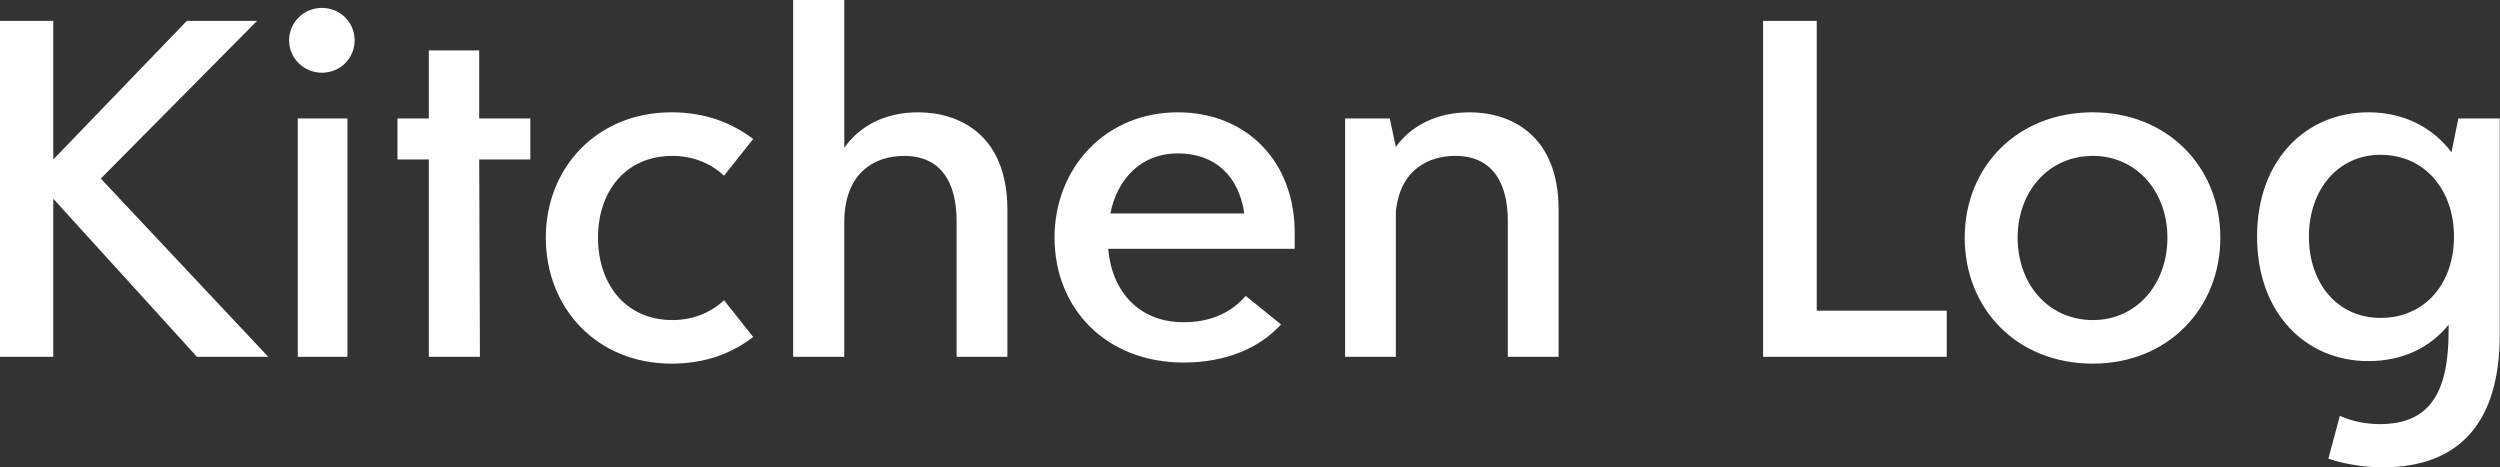 <svg data-v-423bf9ae="" xmlns="http://www.w3.org/2000/svg" viewBox="0 0 320.94 60" class="font"><rect x="0" y="0" width="320.94" height="60" fill="#333333" stroke="none"/><!----><!----><!----><g data-v-423bf9ae="" id="1706e971-38bb-4ffa-953d-5adc15285e34" fill="white" transform="matrix(4.622,0,0,4.622,-5.408,-14.977)"><path d="M8.62 13.15L3.97 8.20L8.31 3.82L6.36 3.82L2.65 7.67L2.65 3.82L1.17 3.82L1.17 13.15L2.65 13.15L2.65 8.76L6.64 13.15ZM10.11 5.26C10.62 5.26 11.02 4.86 11.02 4.36C11.02 3.86 10.62 3.46 10.11 3.46C9.61 3.46 9.20 3.86 9.20 4.36C9.20 4.86 9.61 5.26 10.11 5.26ZM9.44 13.15L10.82 13.15L10.82 6.53L9.44 6.53ZM15.90 6.53L14.48 6.53L14.48 4.64L13.08 4.64L13.08 6.53L12.21 6.53L12.21 7.67L13.08 7.67L13.08 13.15L14.50 13.15L14.48 7.67L15.90 7.67ZM19.82 13.34C20.74 13.34 21.48 13.07 22.09 12.60L21.28 11.58C20.91 11.93 20.40 12.13 19.85 12.13C18.55 12.13 17.78 11.14 17.78 9.84C17.78 8.55 18.55 7.57 19.85 7.57C20.40 7.57 20.91 7.77 21.28 8.12L22.09 7.10C21.48 6.64 20.74 6.36 19.82 6.36C17.76 6.36 16.33 7.89 16.33 9.84C16.33 11.81 17.76 13.34 19.82 13.34ZM26.67 6.36C25.74 6.36 25.03 6.75 24.62 7.35L24.62 3.24L23.20 3.24L23.20 13.15L24.62 13.15L24.62 9.42C24.62 8.02 25.48 7.57 26.28 7.57C27.30 7.57 27.74 8.30 27.74 9.38L27.74 13.15L29.15 13.15L29.15 9.06C29.15 7 27.83 6.36 26.67 6.36ZM37.13 9.70C37.13 7.73 35.80 6.36 33.88 6.36C31.89 6.36 30.46 7.89 30.46 9.84C30.46 11.80 31.88 13.31 34.05 13.31C35.19 13.31 36.15 12.92 36.75 12.25L35.77 11.46C35.35 11.94 34.78 12.19 34.04 12.19C32.80 12.19 32.05 11.33 31.95 10.15L37.13 10.15ZM33.88 7.50C34.91 7.50 35.58 8.12 35.73 9.17L32.01 9.17C32.21 8.17 32.90 7.50 33.88 7.50ZM41.99 6.36C41.05 6.36 40.35 6.75 39.94 7.32L39.77 6.53L38.53 6.53L38.53 13.15L39.94 13.15L39.94 9.11C40.06 7.95 40.85 7.57 41.59 7.57C42.61 7.57 43.05 8.30 43.05 9.38L43.05 13.15L44.46 13.15L44.46 9.06C44.46 7 43.14 6.36 41.99 6.36ZM51.63 11.87L51.63 3.82L50.14 3.82L50.14 13.15L55.24 13.15L55.24 11.87ZM59.30 13.34C61.38 13.34 62.84 11.81 62.84 9.84C62.84 7.89 61.38 6.36 59.30 6.36C57.18 6.36 55.74 7.89 55.74 9.84C55.74 11.81 57.18 13.34 59.30 13.34ZM59.30 12.13C58.07 12.13 57.21 11.14 57.21 9.84C57.21 8.56 58.07 7.57 59.30 7.57C60.51 7.57 61.37 8.56 61.37 9.84C61.37 11.14 60.51 12.13 59.30 12.13ZM69.45 6.53L69.26 7.47C68.75 6.80 67.97 6.36 66.95 6.36C65.23 6.36 63.86 7.67 63.86 9.81C63.86 11.96 65.23 13.27 66.95 13.27C67.91 13.27 68.67 12.89 69.18 12.26L69.18 12.43C69.18 14.13 68.67 15.02 67.27 15.02C66.91 15.02 66.51 14.95 66.16 14.79L65.84 15.98C66.28 16.13 66.82 16.22 67.35 16.22C69.50 16.22 70.60 14.95 70.60 12.54L70.60 6.53ZM67.29 12.07C66.09 12.07 65.30 11.11 65.30 9.81C65.30 8.53 66.09 7.54 67.29 7.54C68.53 7.54 69.33 8.53 69.33 9.81C69.33 11.11 68.53 12.07 67.29 12.07Z"></path></g><!----><!----></svg>